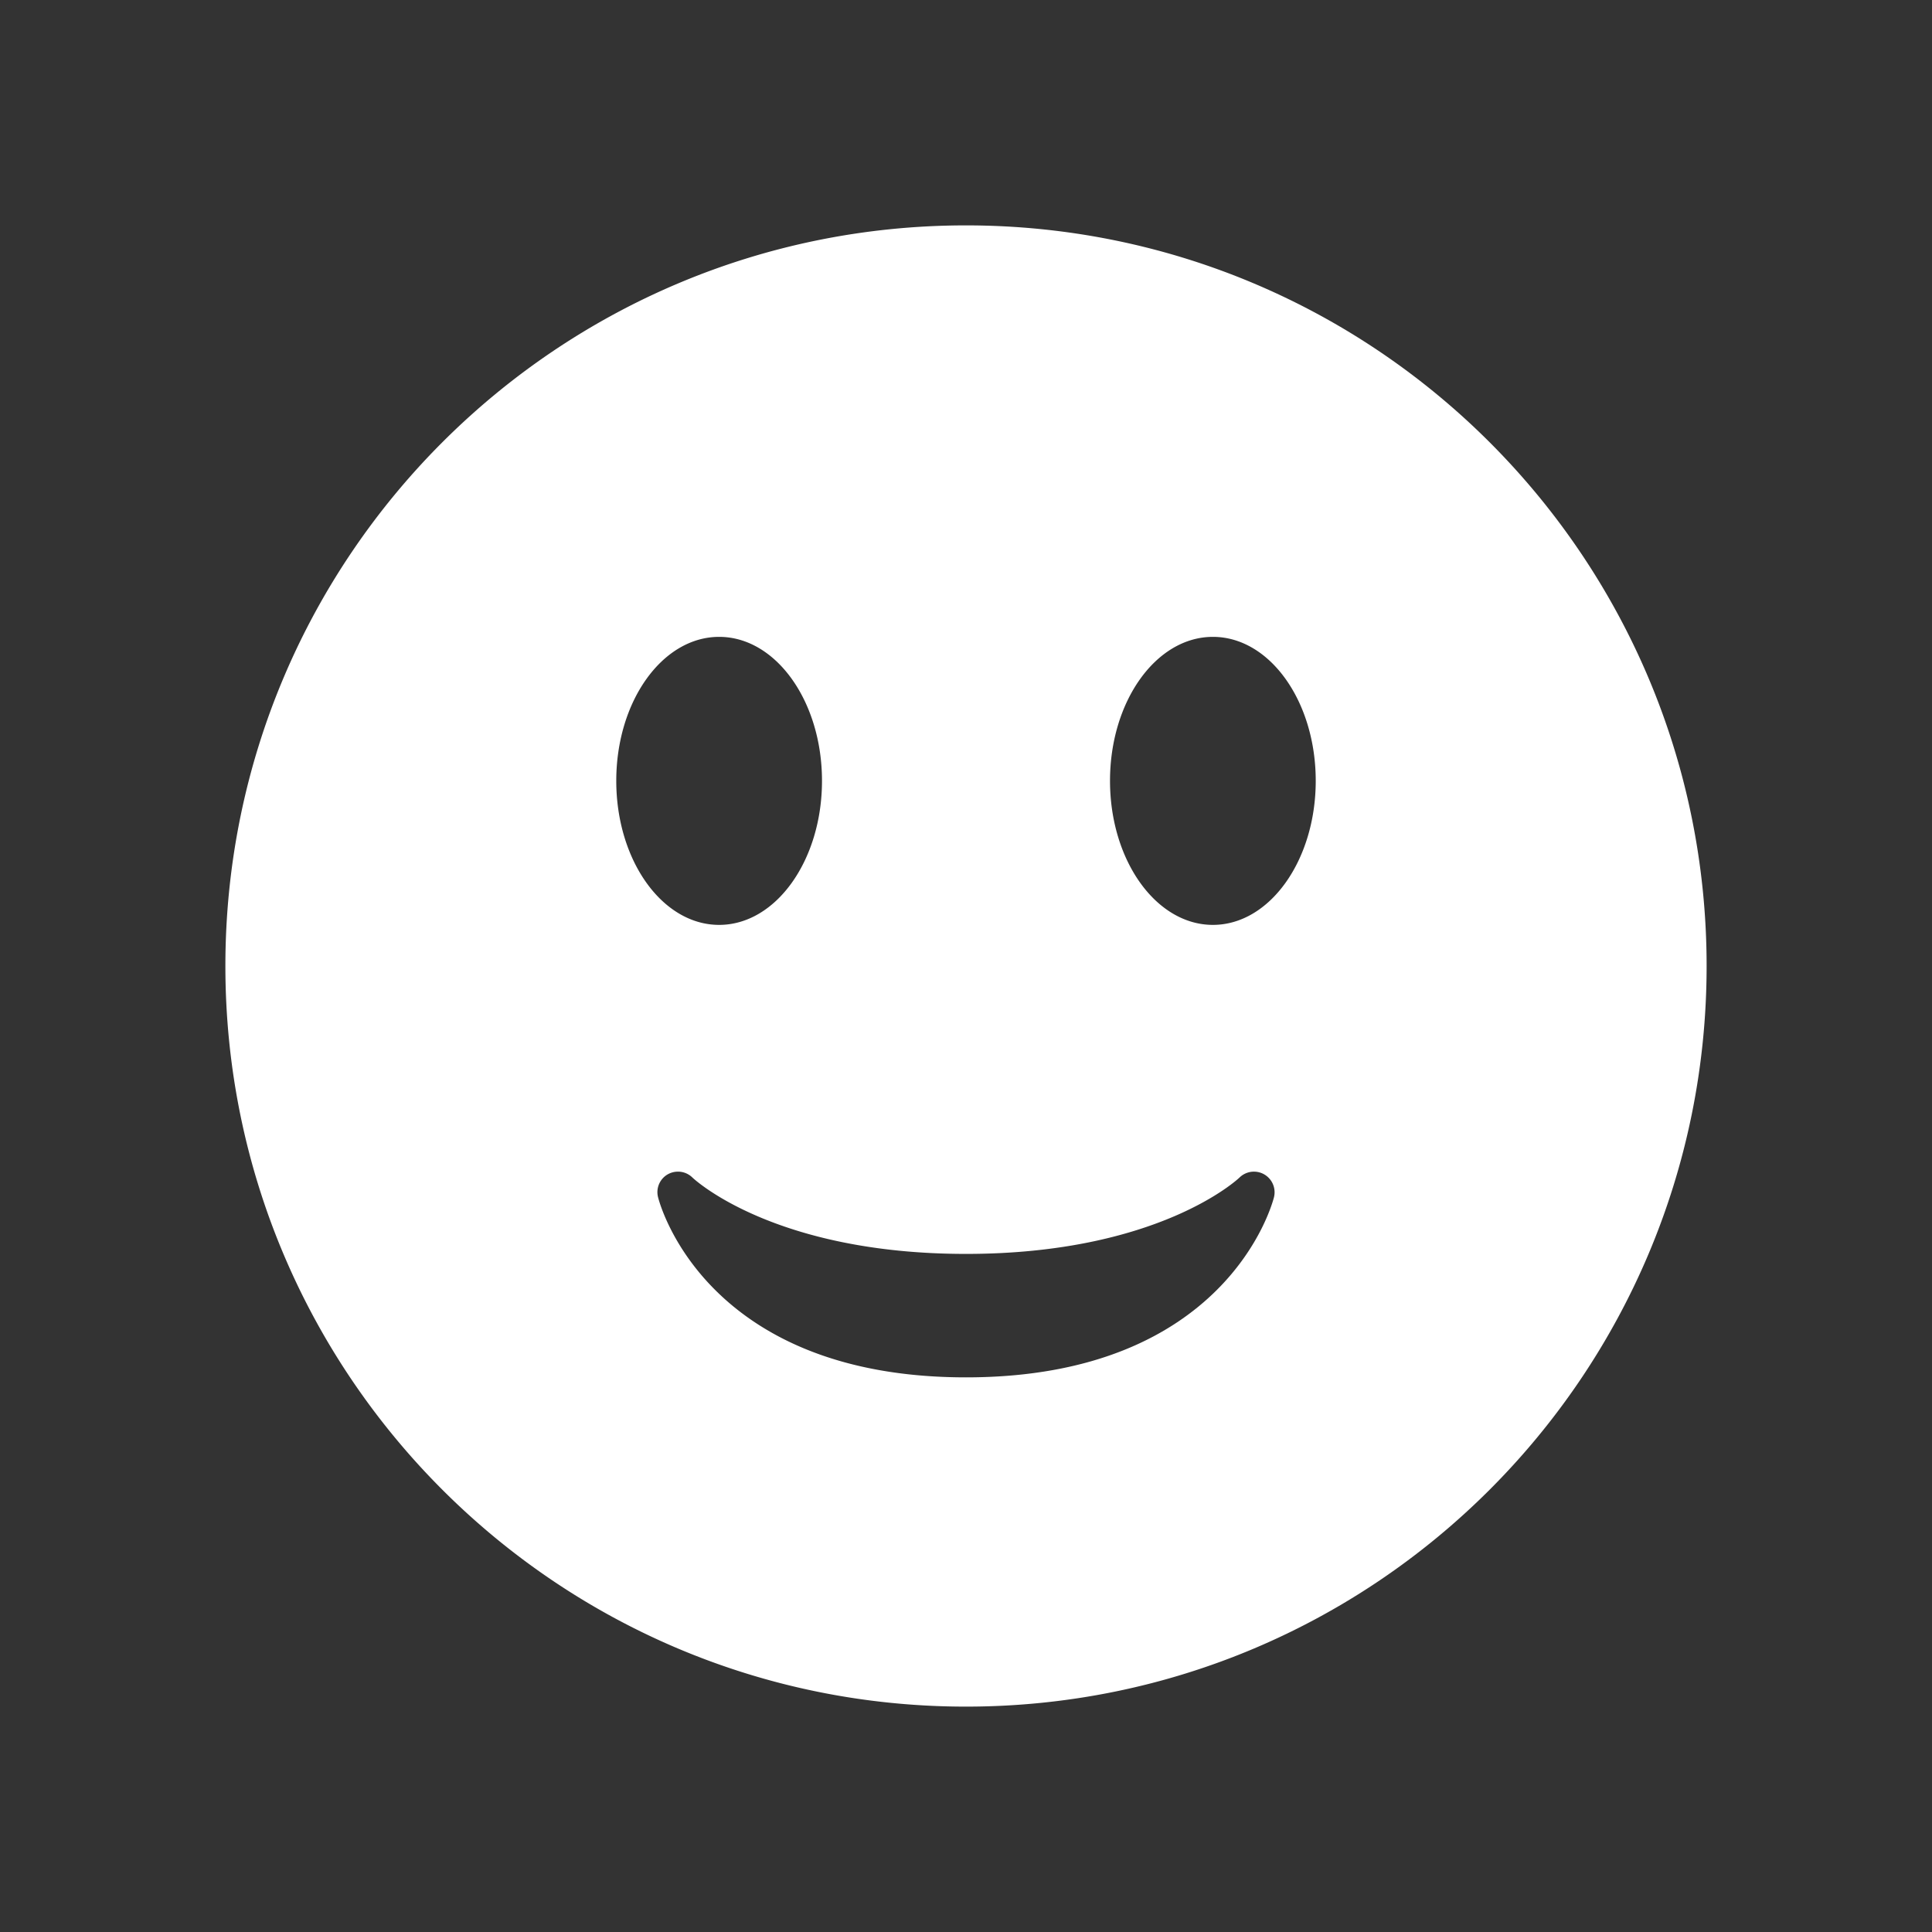 <svg xmlns="http://www.w3.org/2000/svg" viewBox="0 0 500 500"><rect x="0" y="0" width="500" height="500" fill="#333333" stroke="none"/><defs><style>.cls-1{fill:#fff;}</style></defs><g id="toggle-emoji-icon"><path class="cls-1" d="M250,58.33C144.15,58.33,58.33,144.14,58.33,250S144.15,441.67,250,441.67,441.67,355.85,441.67,250,355.85,58.33,250,58.33ZM186.11,164.82c14.7,0,26.62,16.69,26.62,37.26s-11.92,37.28-26.62,37.28-26.62-16.69-26.62-37.28S171.42,164.82,186.11,164.82Zm143.6,145c-.48,1.91-12.44,46.64-79.71,46.64s-79.23-44.73-79.7-46.64a5.3,5.3,0,0,1,2.54-5.92,5.39,5.39,0,0,1,2.62-.68,5.31,5.31,0,0,1,3.75,1.54c.2.19,20.8,19.75,70.79,19.75s70.58-19.56,70.79-19.77a5.34,5.34,0,0,1,8.92,5.08ZM313.9,239.36c-14.71,0-26.63-16.69-26.63-37.28s11.92-37.26,26.63-37.26,26.61,16.69,26.61,37.26S328.59,239.36,313.9,239.36Z"/></g></svg>